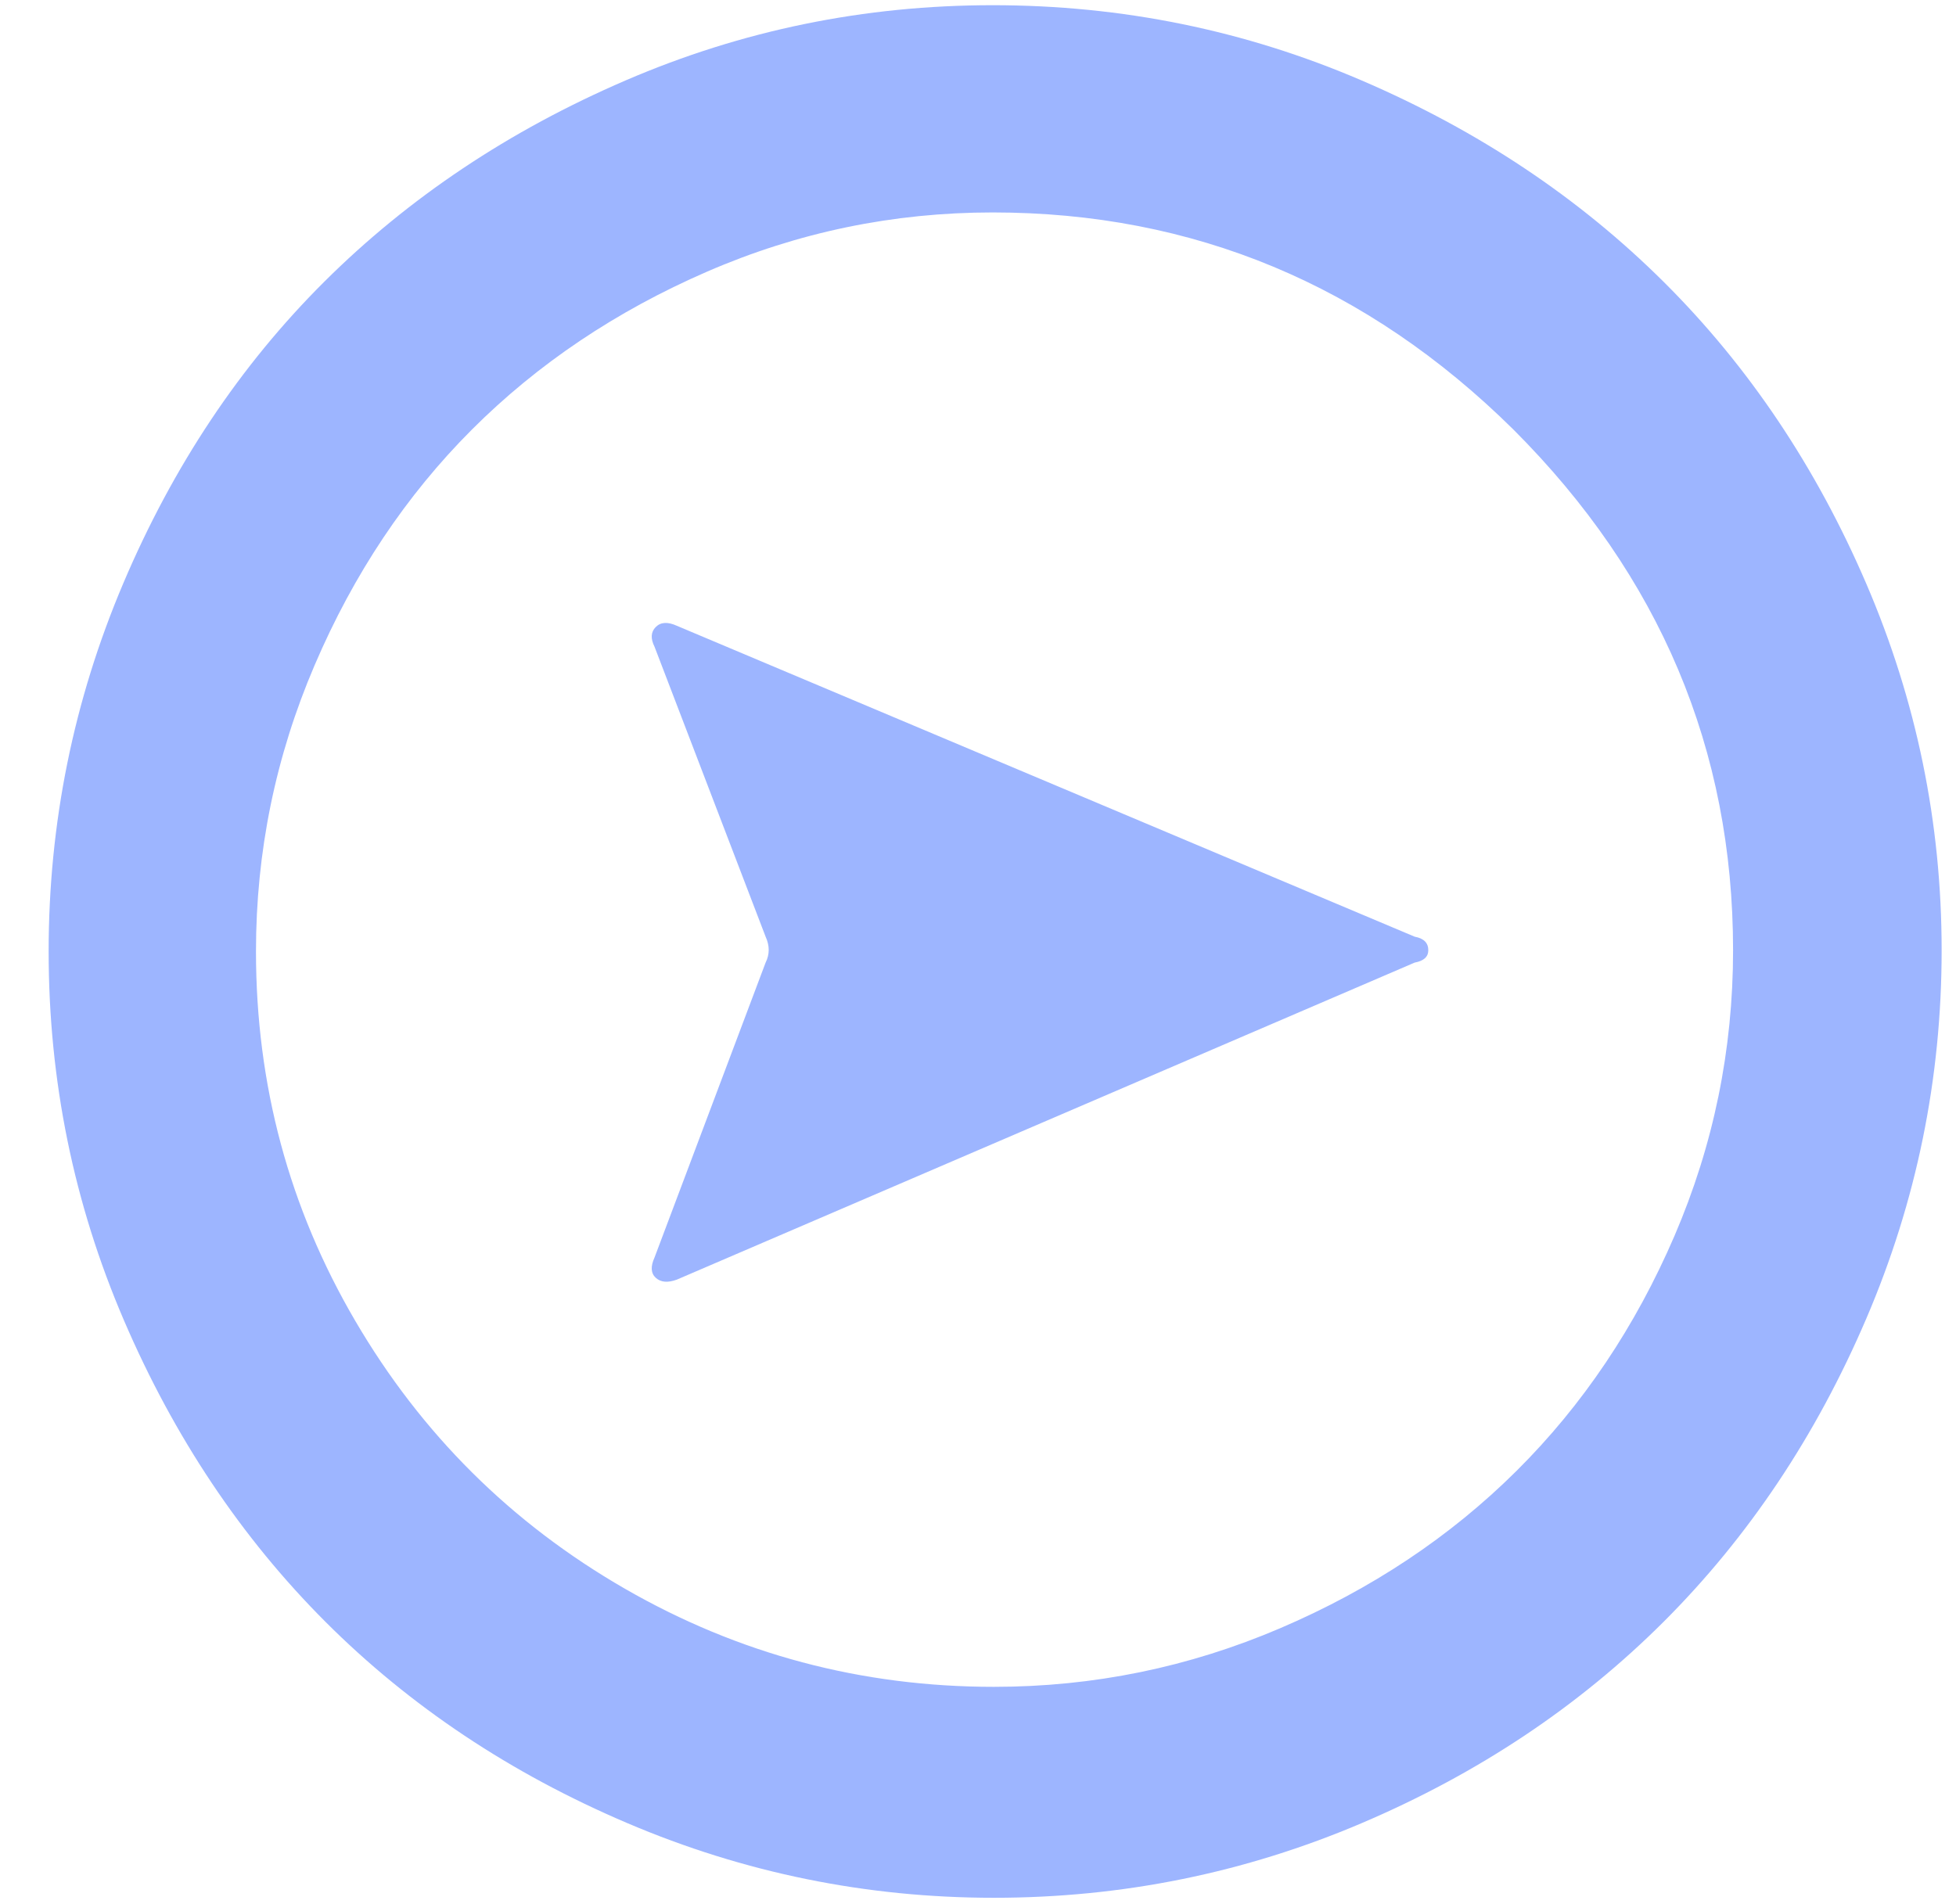 <svg width="38" height="37" viewBox="0 0 38 37" fill="none" xmlns="http://www.w3.org/2000/svg">
<path d="M0.945 18.488C0.945 15.995 1.429 13.61 2.396 11.332C3.363 9.055 4.665 7.101 6.303 5.471C7.942 3.84 9.891 2.538 12.153 1.563C14.415 0.588 16.792 0.101 19.285 0.101C21.794 0.101 24.184 0.588 26.453 1.563C28.723 2.538 30.68 3.844 32.327 5.483C33.973 7.121 35.283 9.075 36.258 11.344C37.233 13.614 37.721 15.987 37.721 18.464C37.721 20.958 37.233 23.343 36.258 25.62C35.283 27.898 33.973 29.86 32.327 31.506C30.68 33.152 28.723 34.459 26.453 35.426C24.184 36.393 21.802 36.876 19.309 36.876C16.832 36.876 14.458 36.393 12.189 35.426C9.919 34.459 7.966 33.156 6.327 31.518C4.689 29.88 3.383 27.926 2.408 25.656C1.433 23.387 0.945 20.997 0.945 18.488ZM4.973 18.488C4.973 21.078 5.616 23.471 6.903 25.668C8.189 27.866 9.935 29.6 12.141 30.871C14.347 32.141 16.736 32.777 19.309 32.777C21.243 32.777 23.097 32.397 24.871 31.638C26.645 30.879 28.175 29.86 29.462 28.581C30.748 27.303 31.771 25.78 32.531 24.014C33.29 22.248 33.669 20.398 33.669 18.464C33.669 14.565 32.247 11.192 29.402 8.347C26.557 5.535 23.185 4.128 19.285 4.128C17.351 4.128 15.501 4.512 13.735 5.279C11.969 6.046 10.447 7.069 9.168 8.347C7.89 9.626 6.871 11.152 6.112 12.926C5.352 14.7 4.973 16.554 4.973 18.488ZM12.716 24.434L14.874 18.704C14.954 18.544 14.954 18.376 14.874 18.201L12.716 12.567C12.636 12.407 12.644 12.279 12.74 12.183C12.836 12.087 12.972 12.079 13.148 12.159L27.484 18.201C27.66 18.233 27.748 18.32 27.748 18.464C27.748 18.592 27.66 18.672 27.484 18.704L13.148 24.865C12.972 24.929 12.836 24.917 12.74 24.829C12.644 24.741 12.636 24.61 12.716 24.434Z" fill="#9DB5FF"/>
</svg>
